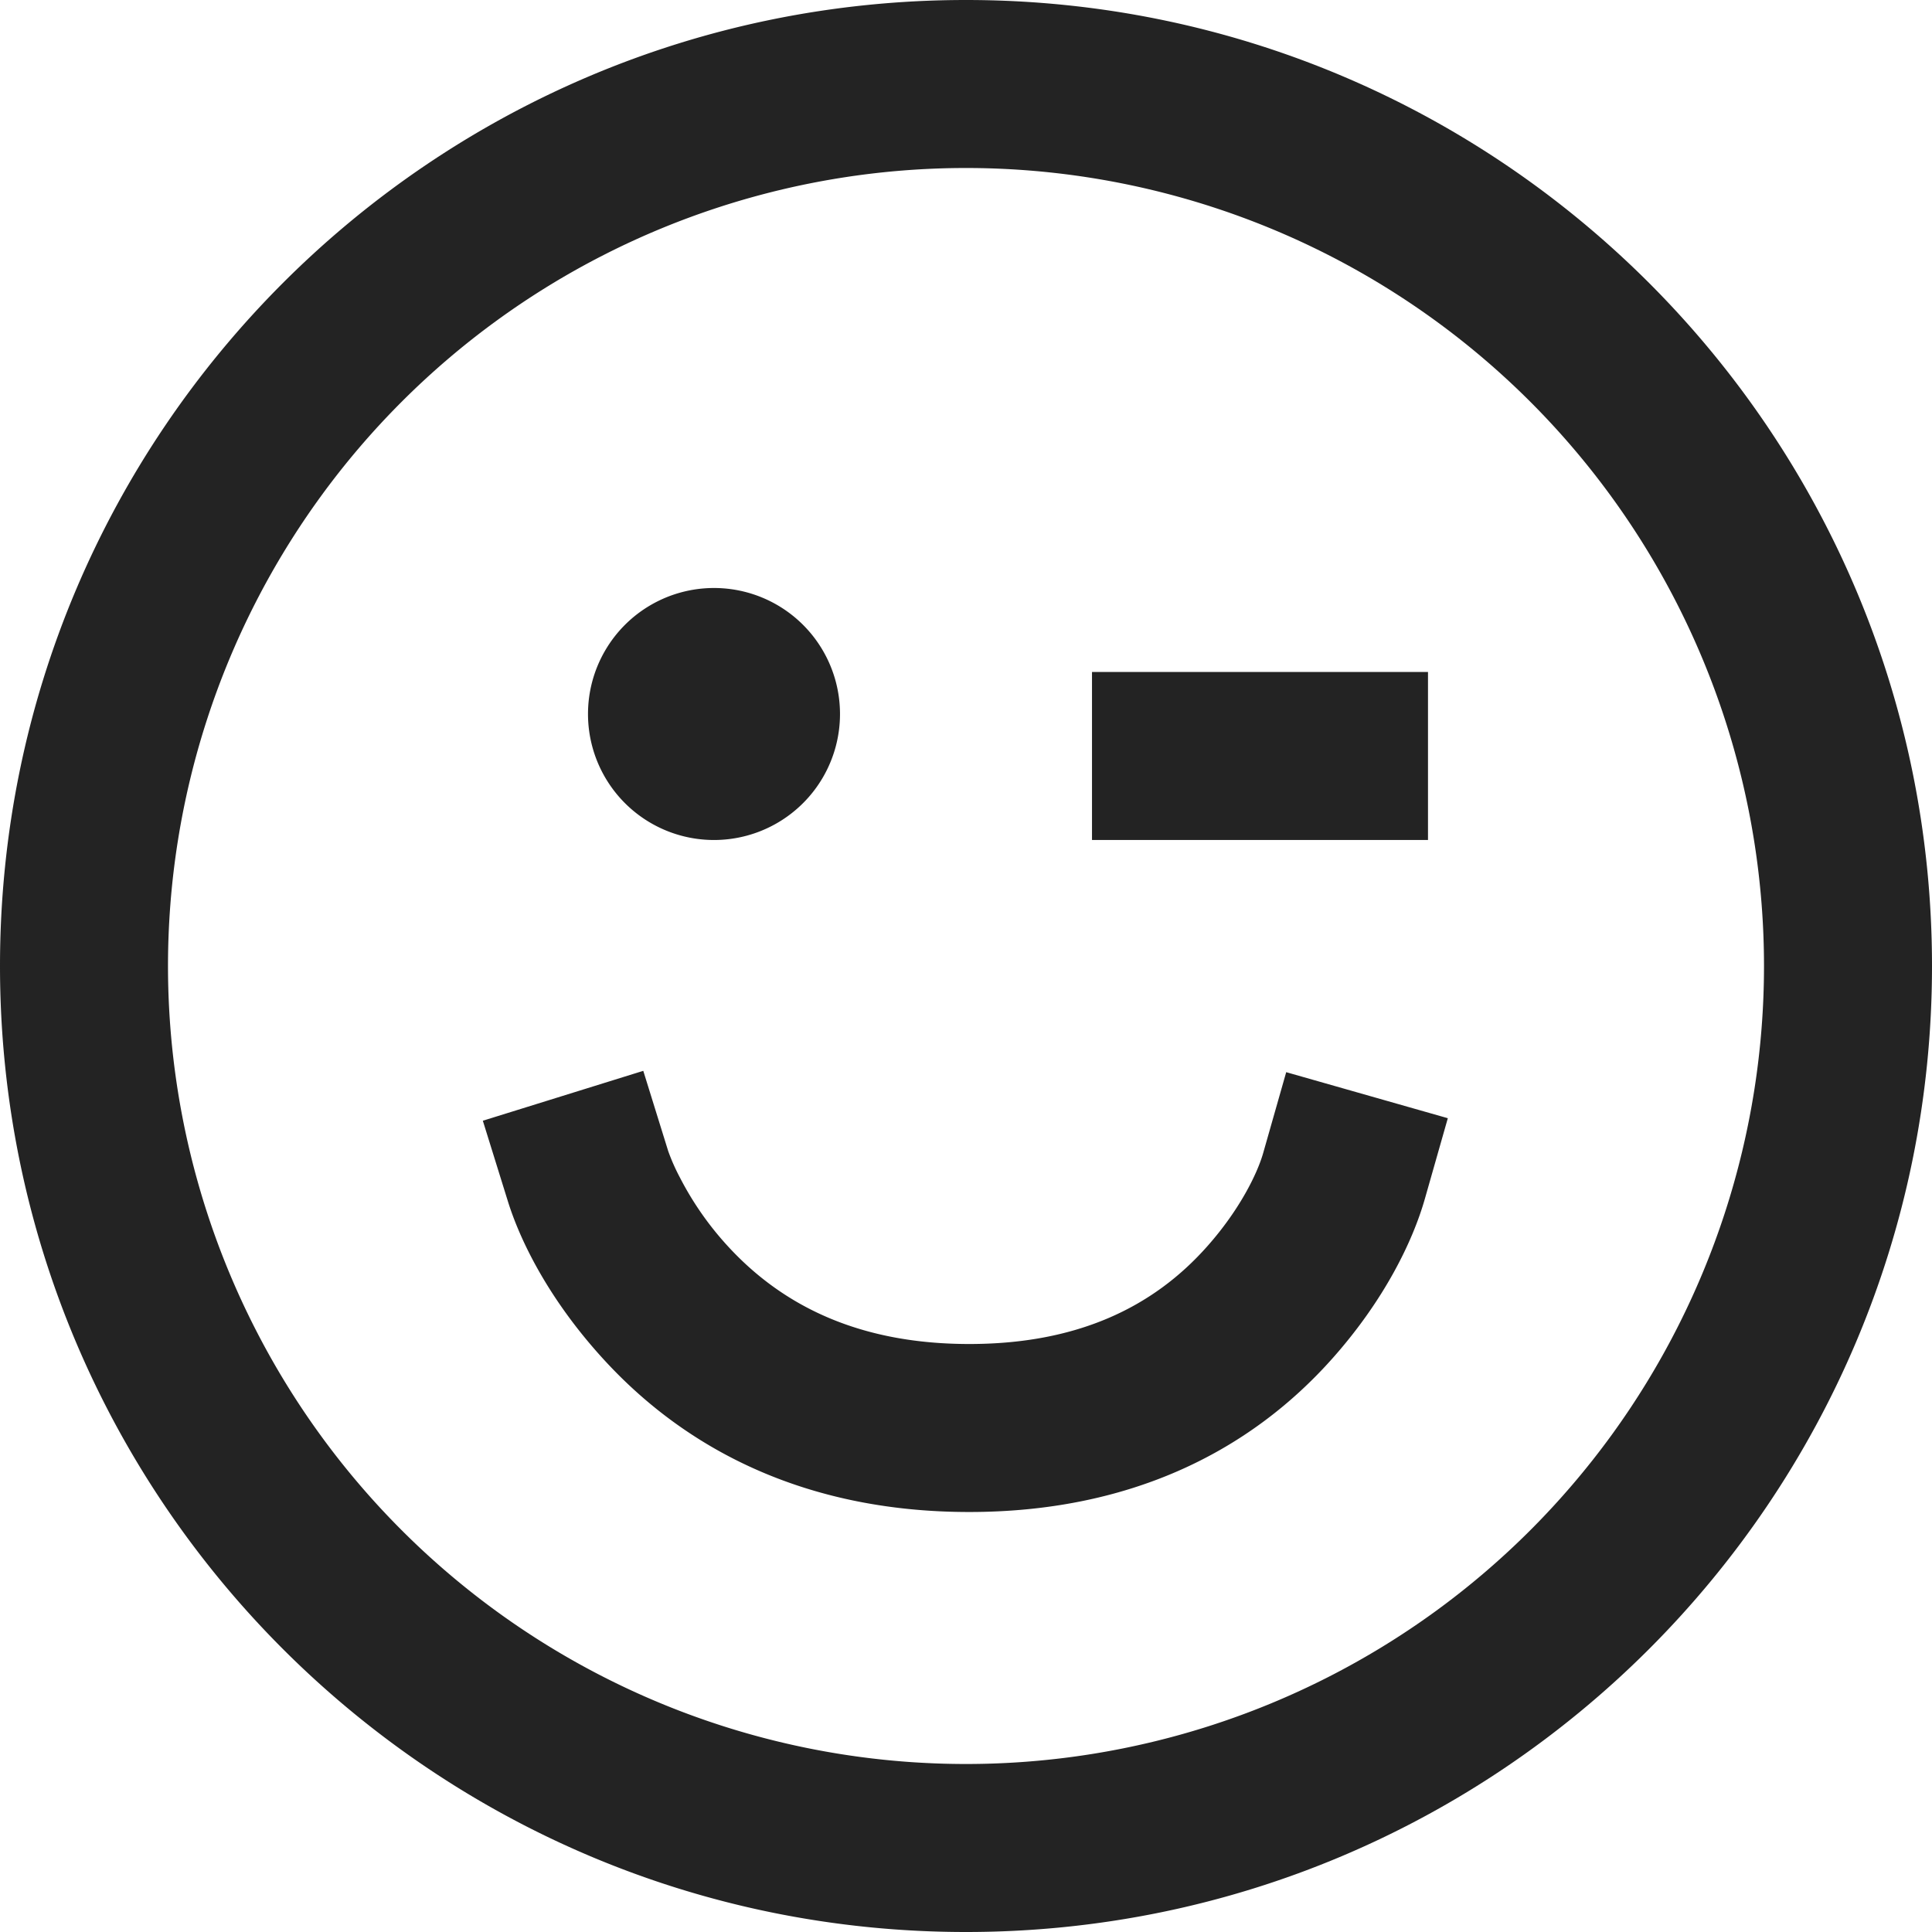 <svg width="23px" height="23px" viewBox="0 0 23 23" xmlns="http://www.w3.org/2000/svg">
    <title>
        sentiment-wink
    </title>
    <path d="M11.5 21a9.5 9.5 0 1 0 0-19 9.5 9.5 0 0 0 0 19zm0 2C5.149 23 0 17.851 0 11.5S5.149 0 11.5 0 23 5.149 23 11.5 17.851 23 11.5 23zm-3-13a1.5 1.5 0 1 0 0-3 1.5 1.5 0 0 0 0 3zm-2.455 4.297c.156.503.508 1.192 1.133 1.877C8.216 17.313 9.669 18 11.538 18c1.874 0 3.317-.691 4.332-1.837.611-.69.947-1.382 1.092-1.889l.274-.962-1.924-.548-.274.962c-.069.243-.279.675-.665 1.11-.646.73-1.552 1.164-2.834 1.164-1.287 0-2.212-.438-2.883-1.174a3.727 3.727 0 0 1-.564-.812 2.37 2.37 0 0 1-.137-.31l-.297-.956-1.91.594.297.955zM13 10h4V8h-4v2z" fill="#232323"/>
</svg>

